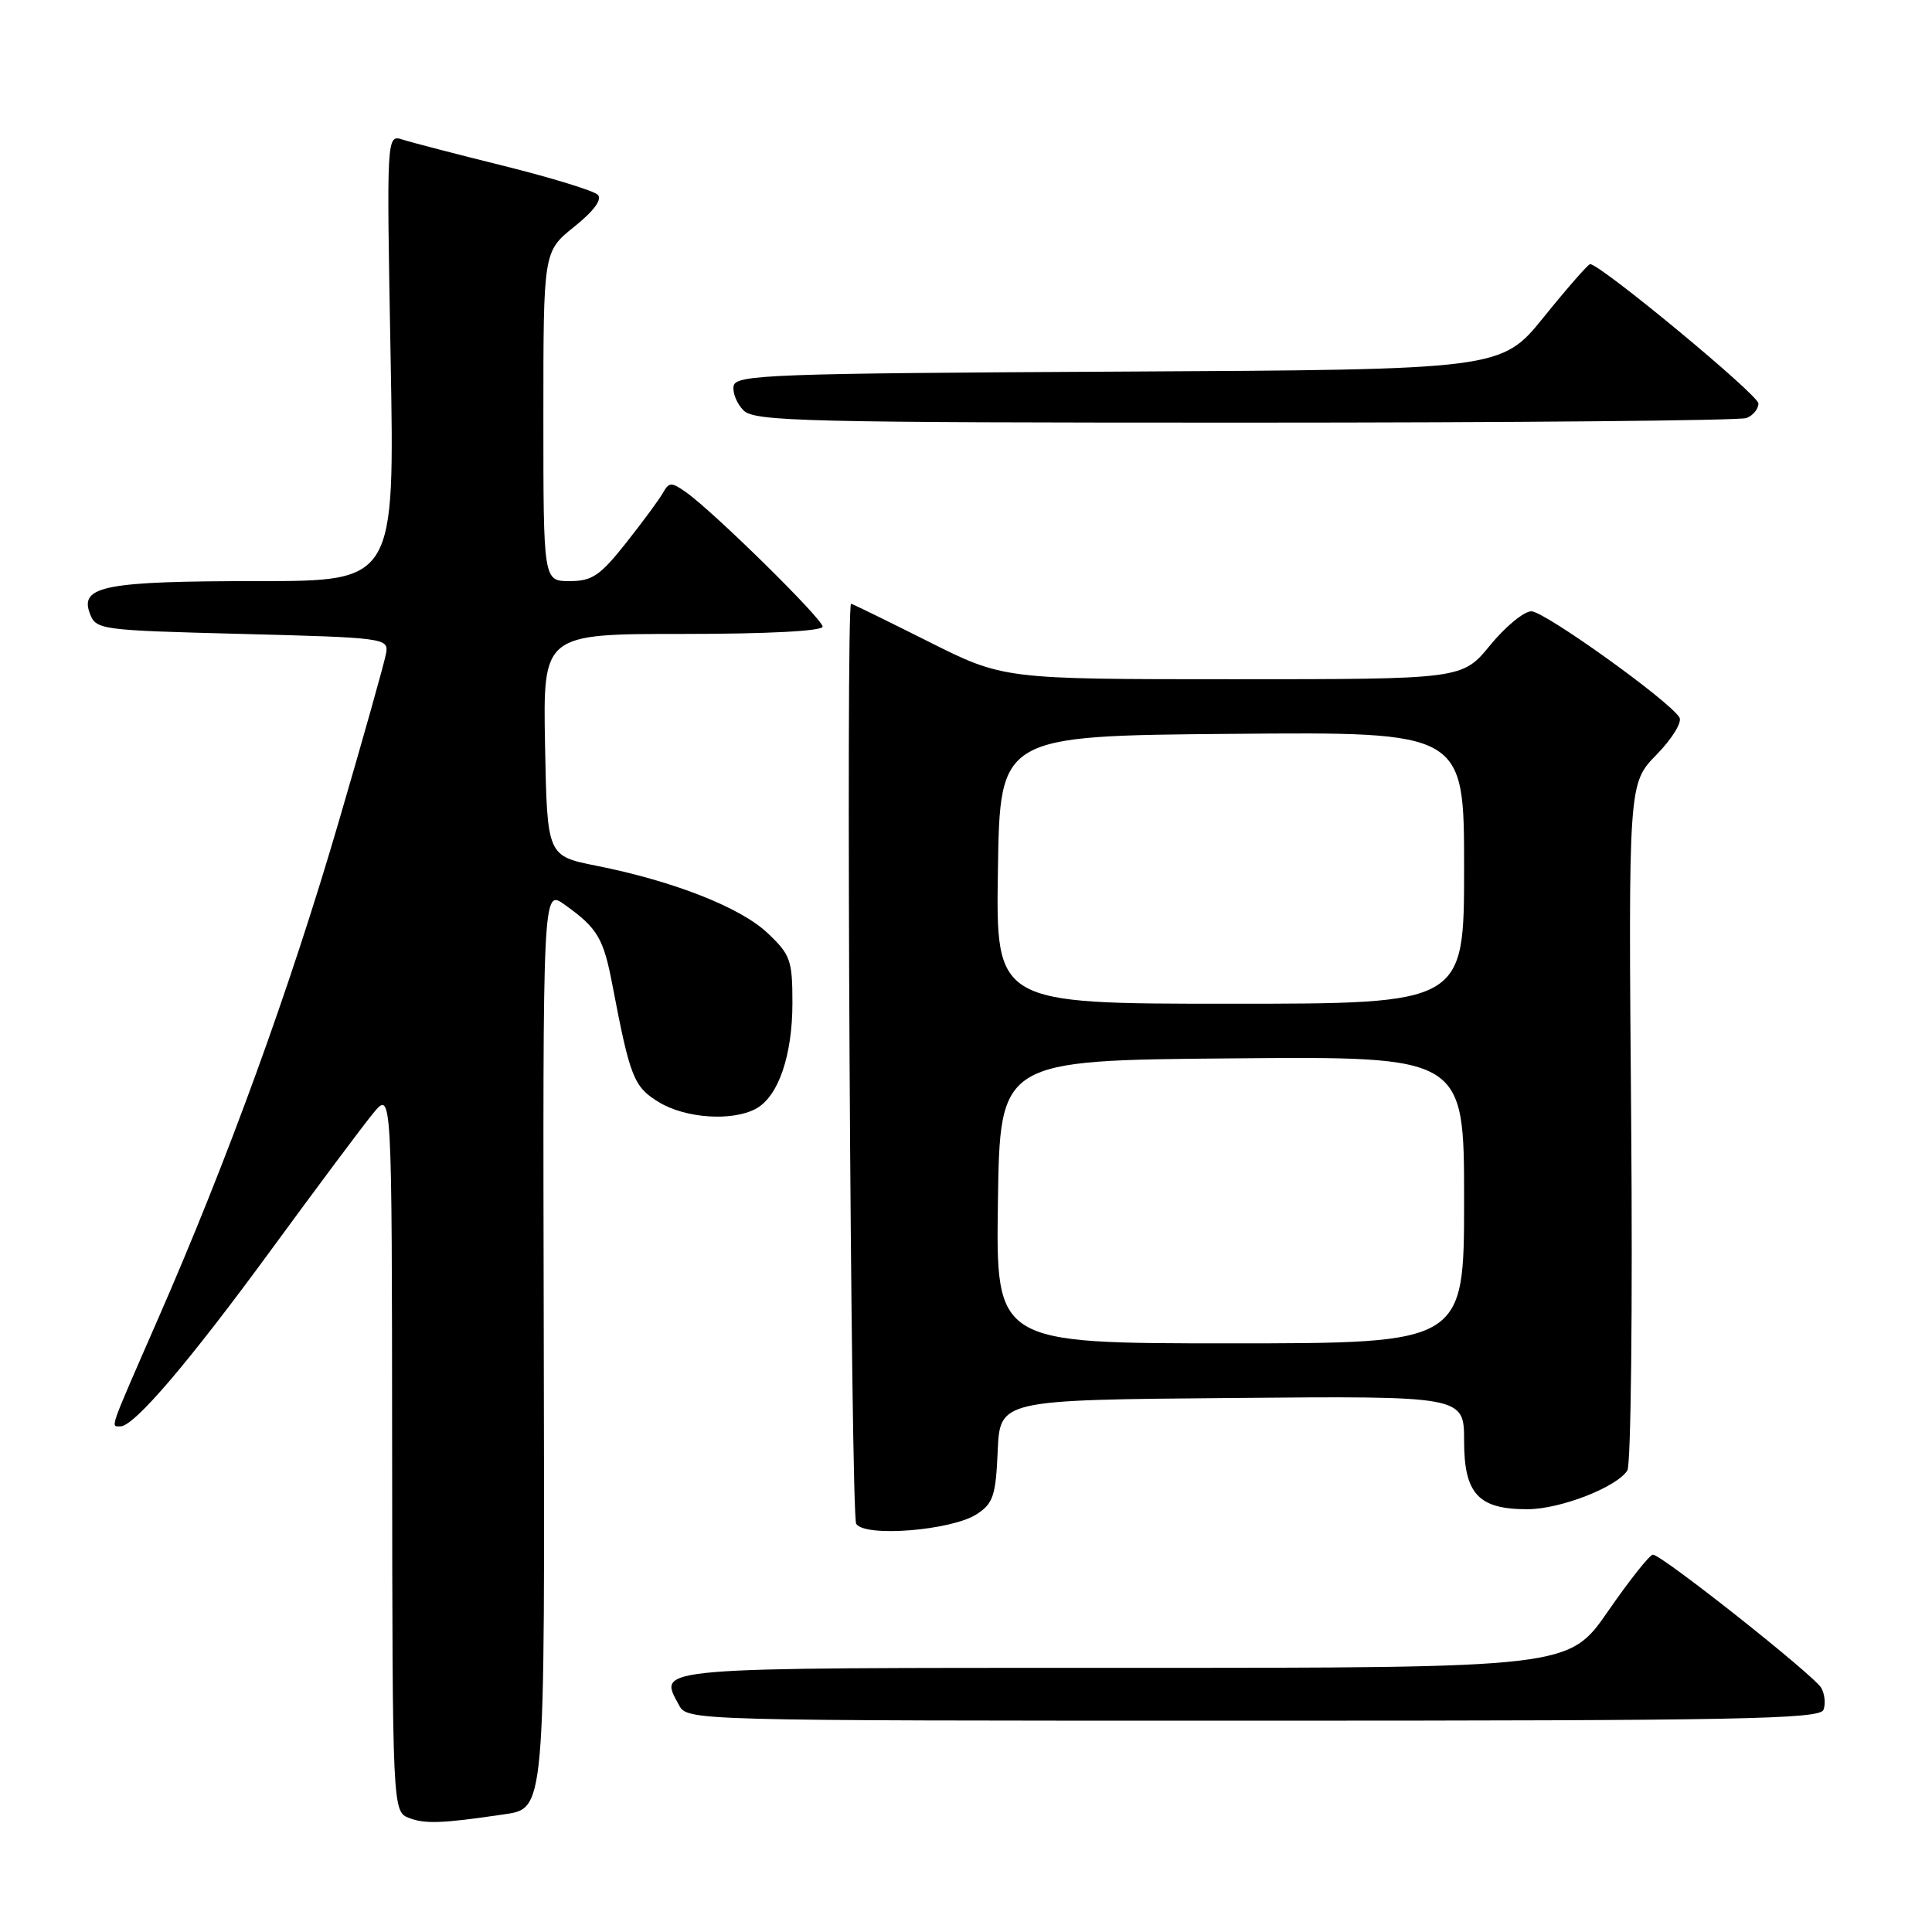 <?xml version="1.0" encoding="UTF-8" standalone="no"?>
<!DOCTYPE svg PUBLIC "-//W3C//DTD SVG 1.1//EN" "http://www.w3.org/Graphics/SVG/1.1/DTD/svg11.dtd" >
<svg xmlns="http://www.w3.org/2000/svg" xmlns:xlink="http://www.w3.org/1999/xlink" version="1.1" viewBox="0 0 256 256">
 <g >
 <path fill="currentColor"
d=" M 66.51 240.45 C 72.32 239.58 72.19 241.07 72.05 176.77 C 71.92 117.80 71.92 117.80 74.80 119.86 C 79.19 122.99 79.97 124.29 81.17 130.64 C 83.49 142.78 83.98 144.02 87.30 146.04 C 90.82 148.19 97.00 148.61 100.15 146.92 C 103.12 145.33 105.00 139.89 105.00 132.90 C 105.00 127.22 104.74 126.49 101.69 123.62 C 98.09 120.22 89.22 116.74 79.00 114.71 C 72.50 113.41 72.50 113.41 72.22 98.71 C 71.95 84.00 71.95 84.00 90.47 84.00 C 101.74 84.00 109.00 83.62 109.00 83.03 C 109.00 82.01 94.48 67.73 90.87 65.20 C 88.98 63.87 88.65 63.88 87.87 65.26 C 87.40 66.12 85.19 69.11 82.98 71.91 C 79.52 76.28 78.46 77.00 75.48 77.00 C 72.00 77.00 72.00 77.00 72.00 55.17 C 72.00 33.33 72.00 33.33 76.08 30.05 C 78.70 27.95 79.82 26.42 79.21 25.81 C 78.68 25.28 73.13 23.57 66.87 22.01 C 60.62 20.46 54.54 18.88 53.36 18.50 C 51.22 17.82 51.22 17.82 51.76 47.41 C 52.30 77.00 52.30 77.00 34.21 77.00 C 14.02 77.00 10.57 77.65 11.88 81.22 C 12.71 83.46 13.05 83.51 32.11 84.00 C 50.81 84.48 51.49 84.57 51.17 86.50 C 51.00 87.60 48.16 97.68 44.88 108.89 C 38.42 130.99 30.14 153.76 20.87 174.92 C 14.35 189.84 14.64 189.00 15.96 189.00 C 17.78 189.00 25.05 180.48 36.01 165.50 C 42.05 157.25 48.10 149.15 49.46 147.50 C 51.93 144.50 51.93 144.50 51.96 192.28 C 52.00 240.06 52.00 240.06 54.25 240.91 C 56.33 241.70 58.64 241.61 66.51 240.45 Z  M 241.62 226.56 C 241.92 225.77 241.79 224.47 241.33 223.66 C 240.37 221.98 220.18 206.00 219.02 206.00 C 218.60 206.00 215.92 209.38 213.07 213.50 C 207.88 221.00 207.88 221.00 148.91 221.00 C 85.56 221.00 87.25 220.86 89.96 225.92 C 91.07 228.00 91.15 228.00 166.07 228.00 C 230.40 228.00 241.14 227.80 241.62 226.56 Z  M 129.45 200.62 C 131.60 199.22 131.95 198.16 132.20 192.26 C 132.50 185.50 132.50 185.50 163.25 185.24 C 194.00 184.97 194.00 184.97 194.00 190.93 C 194.00 197.97 195.91 200.01 202.47 199.98 C 206.79 199.95 214.20 197.07 215.63 194.85 C 216.11 194.11 216.34 173.32 216.14 148.66 C 215.77 103.82 215.77 103.82 219.50 100.00 C 221.58 97.87 222.92 95.68 222.53 95.06 C 221.15 92.82 204.65 81.00 202.91 81.00 C 201.94 81.00 199.47 83.03 197.45 85.50 C 193.76 90.00 193.76 90.00 163.36 90.00 C 132.96 90.00 132.96 90.00 123.00 85.00 C 117.52 82.25 112.92 80.00 112.77 80.00 C 112.06 80.00 112.73 200.75 113.45 201.91 C 114.57 203.73 126.13 202.80 129.45 200.62 Z  M 231.42 55.39 C 232.29 55.06 233.00 54.19 233.00 53.46 C 233.00 52.33 212.06 35.00 210.70 35.00 C 210.44 35.00 207.68 38.15 204.58 41.99 C 198.93 48.98 198.93 48.98 148.23 49.24 C 102.30 49.48 97.50 49.65 97.21 51.13 C 97.04 52.02 97.63 53.49 98.52 54.38 C 99.98 55.84 106.52 56.00 164.99 56.00 C 200.66 56.00 230.55 55.73 231.42 55.39 Z  M 132.23 159.25 C 132.50 140.50 132.50 140.50 163.25 140.24 C 194.00 139.97 194.00 139.97 194.00 158.99 C 194.00 178.00 194.00 178.00 162.98 178.00 C 131.96 178.00 131.96 178.00 132.23 159.25 Z  M 132.23 115.25 C 132.50 97.50 132.50 97.50 163.25 97.24 C 194.00 96.97 194.00 96.97 194.00 114.99 C 194.00 133.00 194.00 133.00 162.98 133.00 C 131.95 133.00 131.95 133.00 132.23 115.25 Z "/>
</g>
</svg>